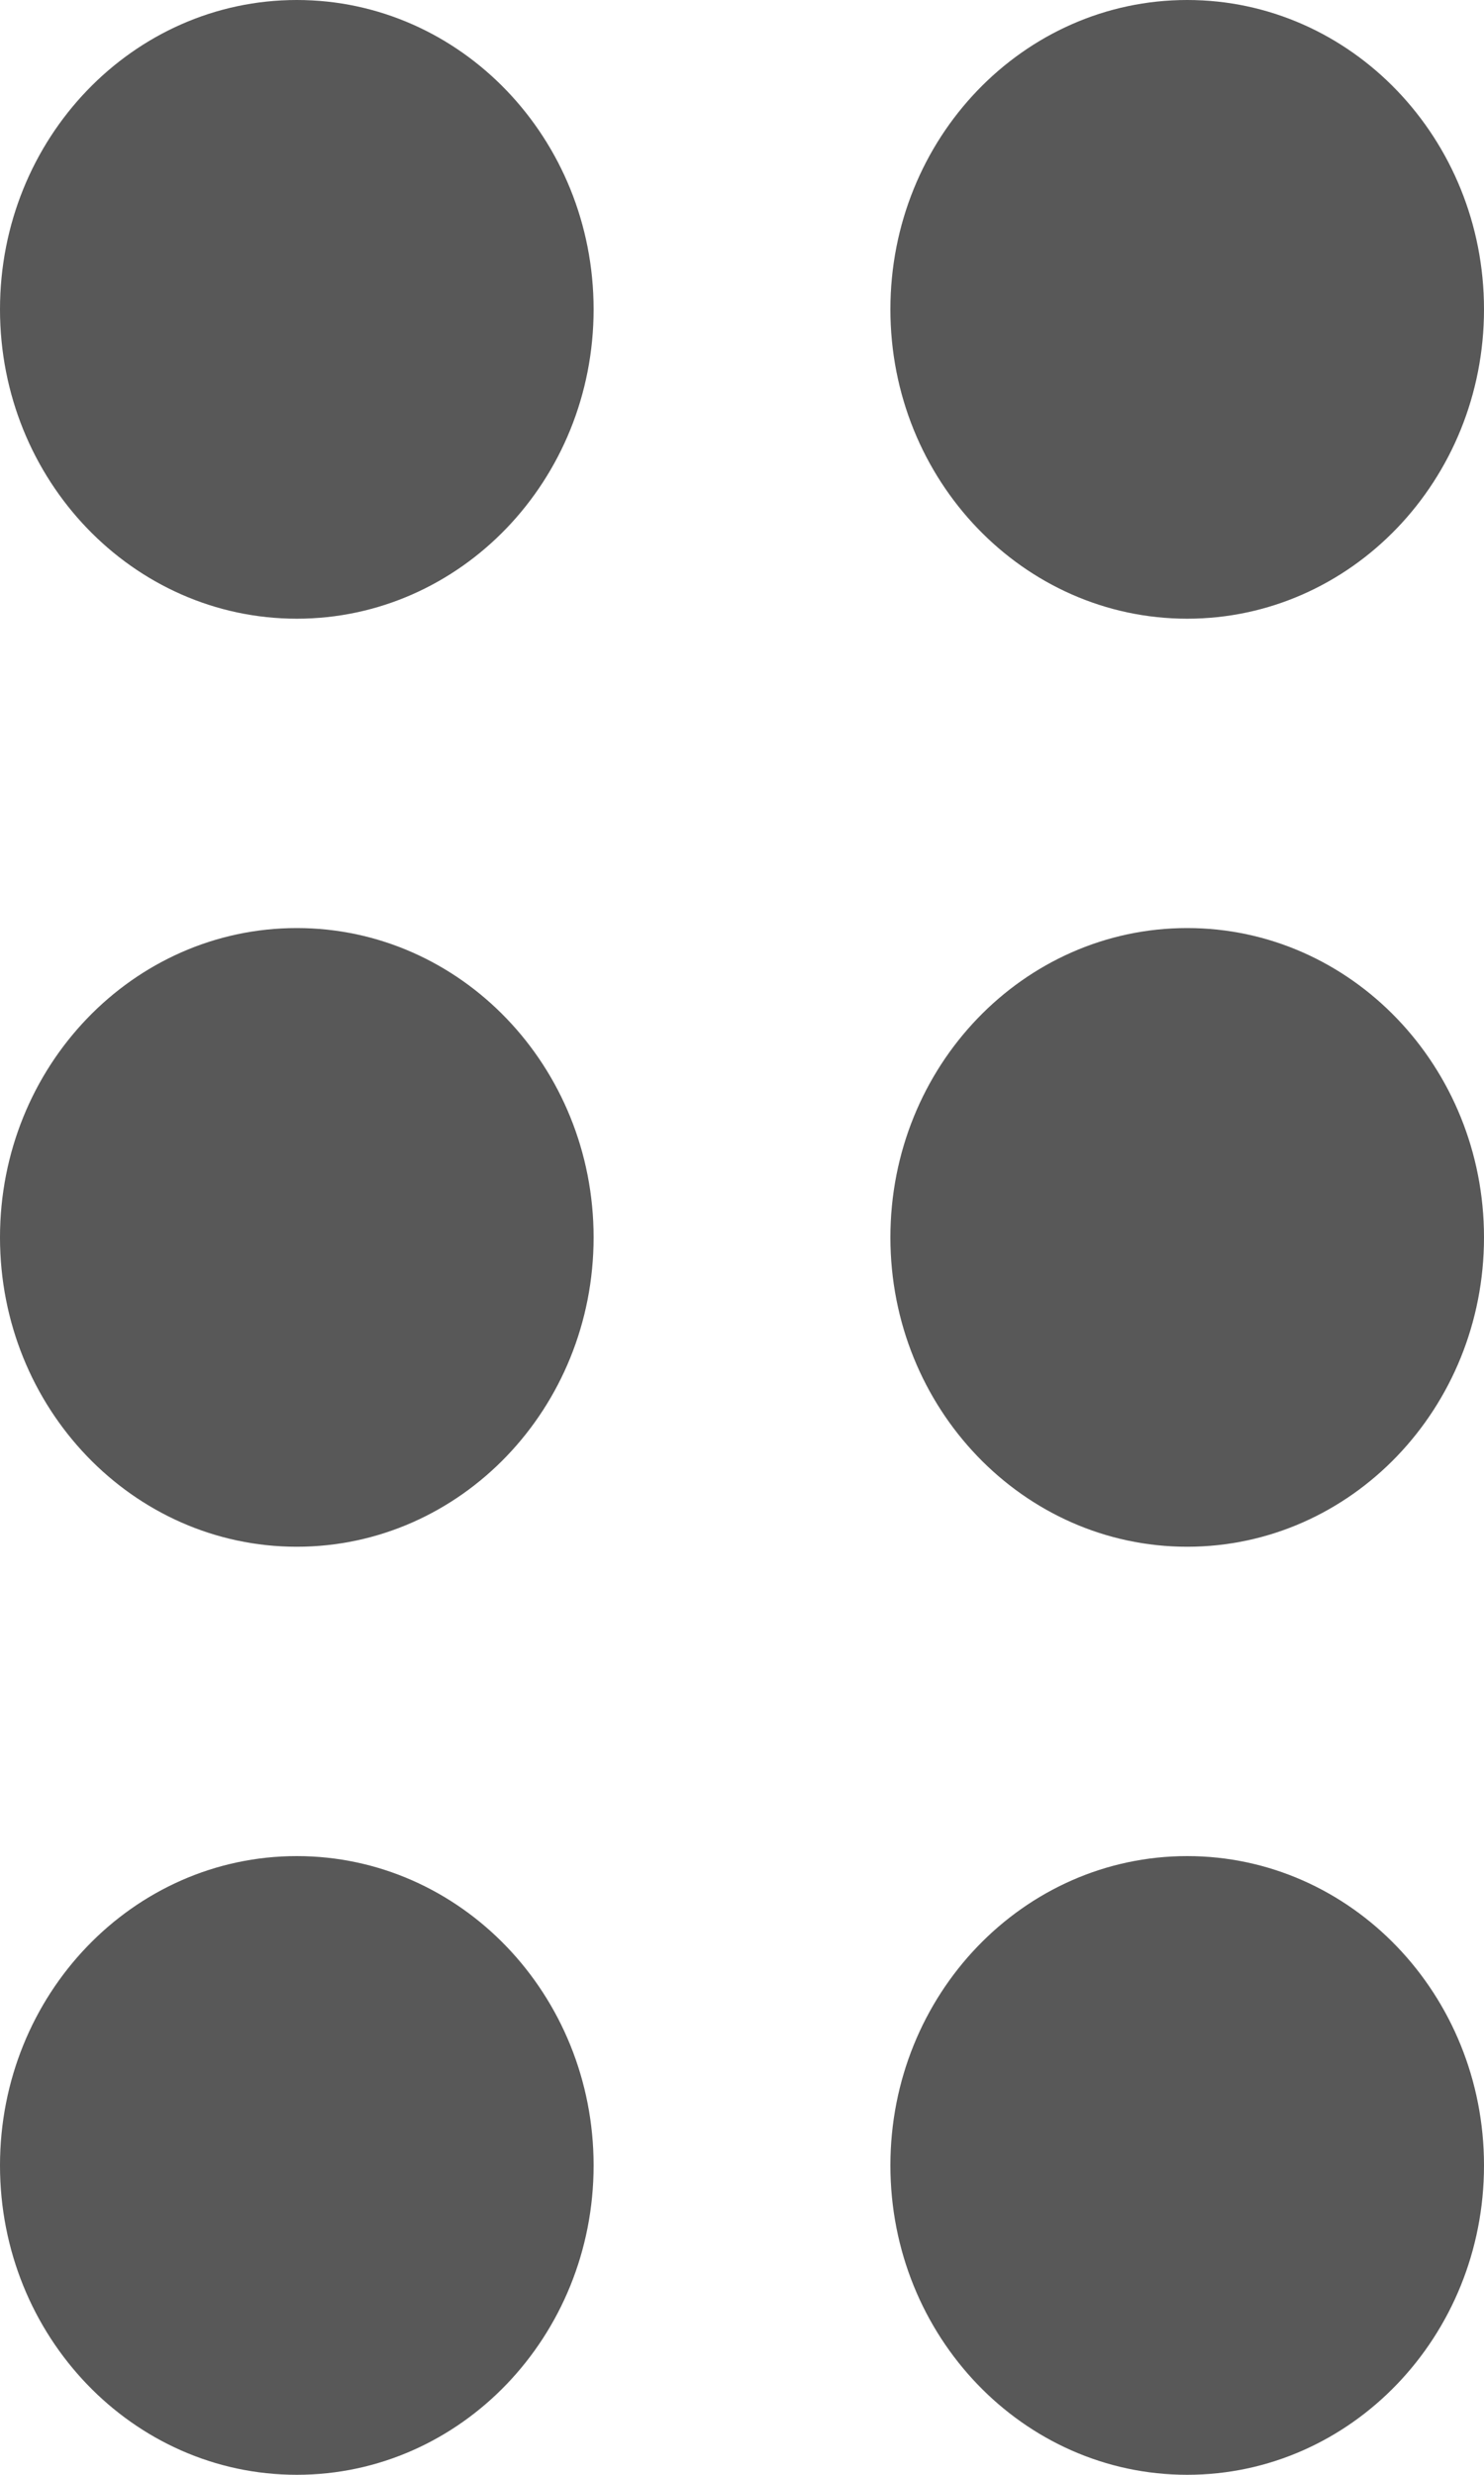 <svg width="12" height="20" viewBox="0 0 12 20" fill="none" xmlns="http://www.w3.org/2000/svg">
<g clip-path="url(#clip0_47_613)">
<path fill-rule="evenodd" clip-rule="evenodd" d="M2.4 15C3.725 15 4.8 16.119 4.8 17.5C4.8 18.881 3.725 20 2.4 20C1.075 20 0 18.881 0 17.5C0 16.119 1.075 15 2.4 15ZM9.6 15C10.925 15 12 16.119 12 17.5C12 18.881 10.925 20 9.6 20C8.275 20 7.2 18.881 7.2 17.5C7.2 16.119 8.275 15 9.6 15ZM2.4 7.5C3.725 7.5 4.8 8.619 4.8 10C4.8 11.381 3.725 12.5 2.4 12.5C1.075 12.5 0 11.381 0 10C0 8.619 1.075 7.5 2.4 7.5ZM9.6 7.5C10.925 7.5 12 8.619 12 10C12 11.381 10.925 12.5 9.6 12.5C8.275 12.5 7.2 11.381 7.2 10C7.2 8.619 8.275 7.5 9.6 7.5ZM2.4 0C3.725 0 4.8 1.119 4.8 2.5C4.8 3.881 3.725 5 2.4 5C1.075 5 0 3.881 0 2.5C0 1.119 1.075 0 2.4 0ZM9.6 0C10.925 0 12 1.119 12 2.5C12 3.881 10.925 5 9.6 5C8.275 5 7.2 3.881 7.2 2.5C7.2 1.119 8.275 0 9.6 0Z" fill="#585858"/>
</g>
<defs>
<clipPath id="clip0_47_613">
<rect width="12" height="20" fill="white"/>
</clipPath>
</defs>
</svg>
